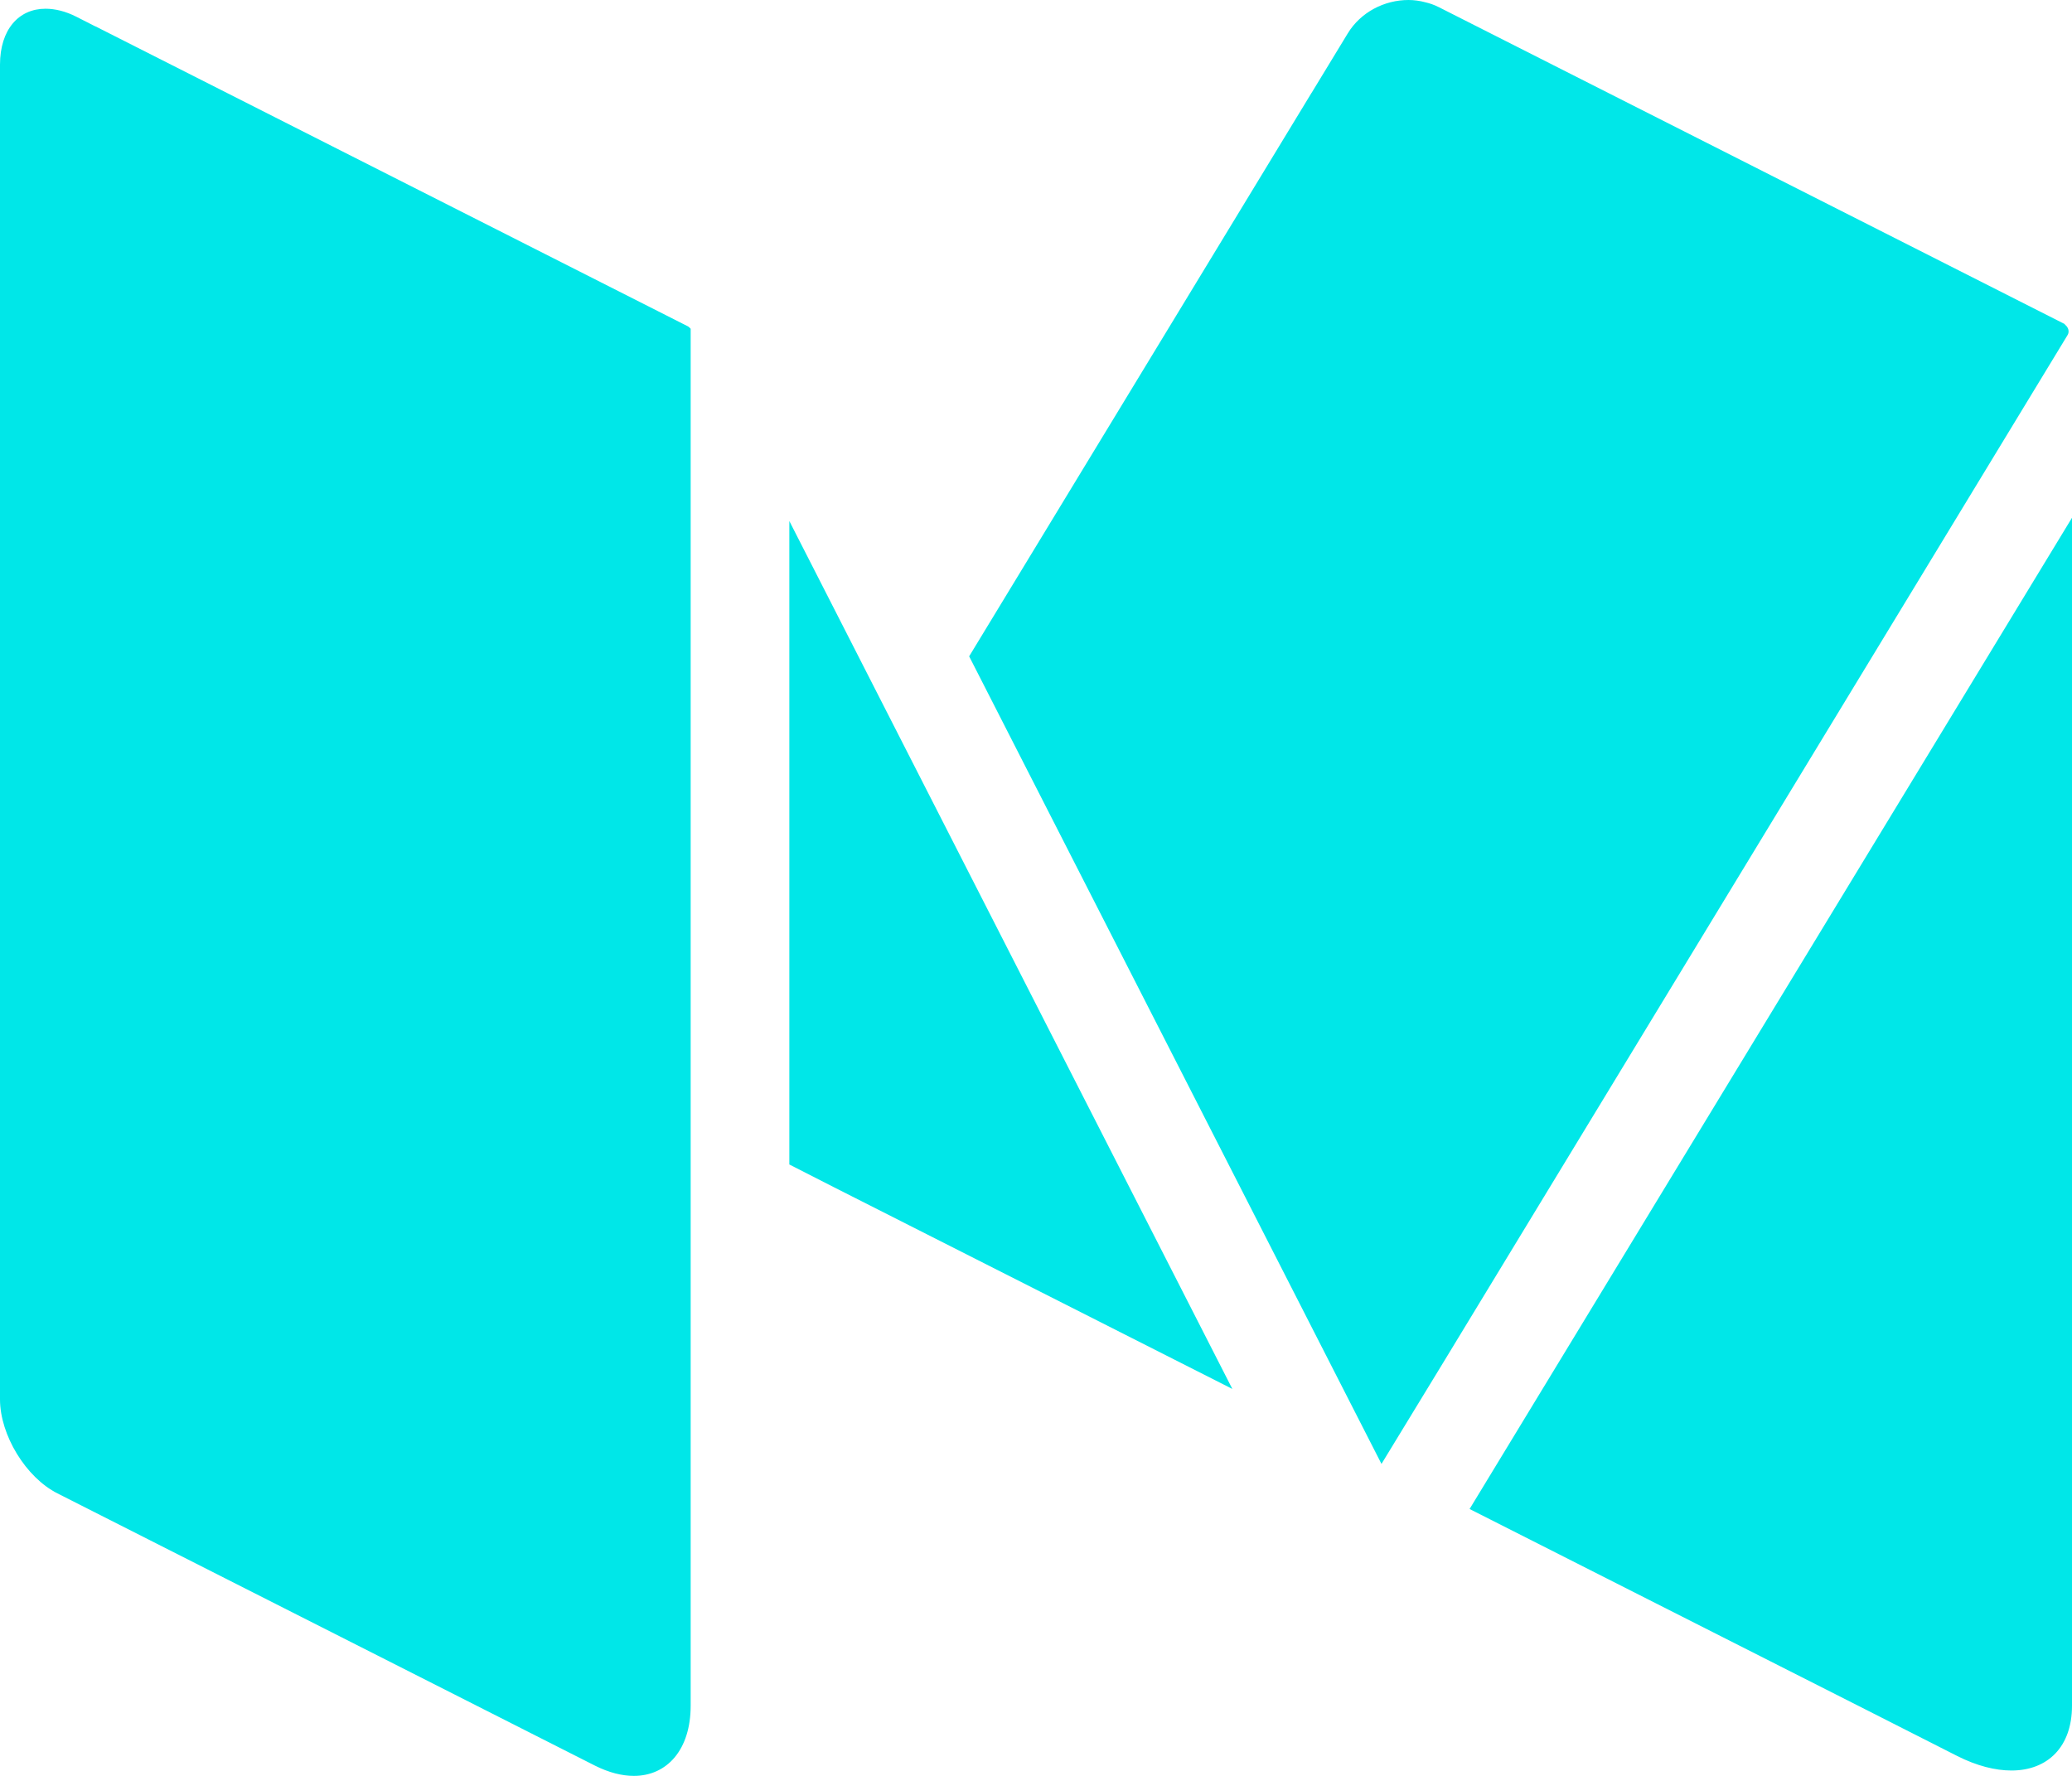 <svg xmlns="http://www.w3.org/2000/svg" width="42" height="36" viewBox="0 0 42 36">
    <path fill="#00E7E8" fill-rule="nonzero" d="M14 34.578c0 .89-.477 1.422-1.152 1.422-.239 0-.504-.066-.786-.207l-10.898-5.52C.524 29.95 0 29.09 0 28.367V1.312C0 .599.379.177.922.177c.191 0 .406.05.629.164l.383.195h.004l12.011 6.082c.02.012.035.031.051.047v27.914zM26.586 1.883L27.32.676c.262-.43.742-.676 1.23-.676.114 0 .231.016.345.047.085.02.175.05.27.098l12.667 6.414c.004 0 .004.003.004.003l.012.004c.007.004.007.016.015.02.063.05.09.137.047.207L29.293 27.559l-1.29 2.117-8.358-16.371 6.94-11.422zM16 23.605V10.562l8.98 17.594-8.078-4.09-.902-.46zm26 10.973c0 .836-.496 1.313-1.227 1.313-.328 0-.703-.094-1.097-.293l-1.809-.918-8.078-4.09L42 10.496v24.082z"/>
</svg>
